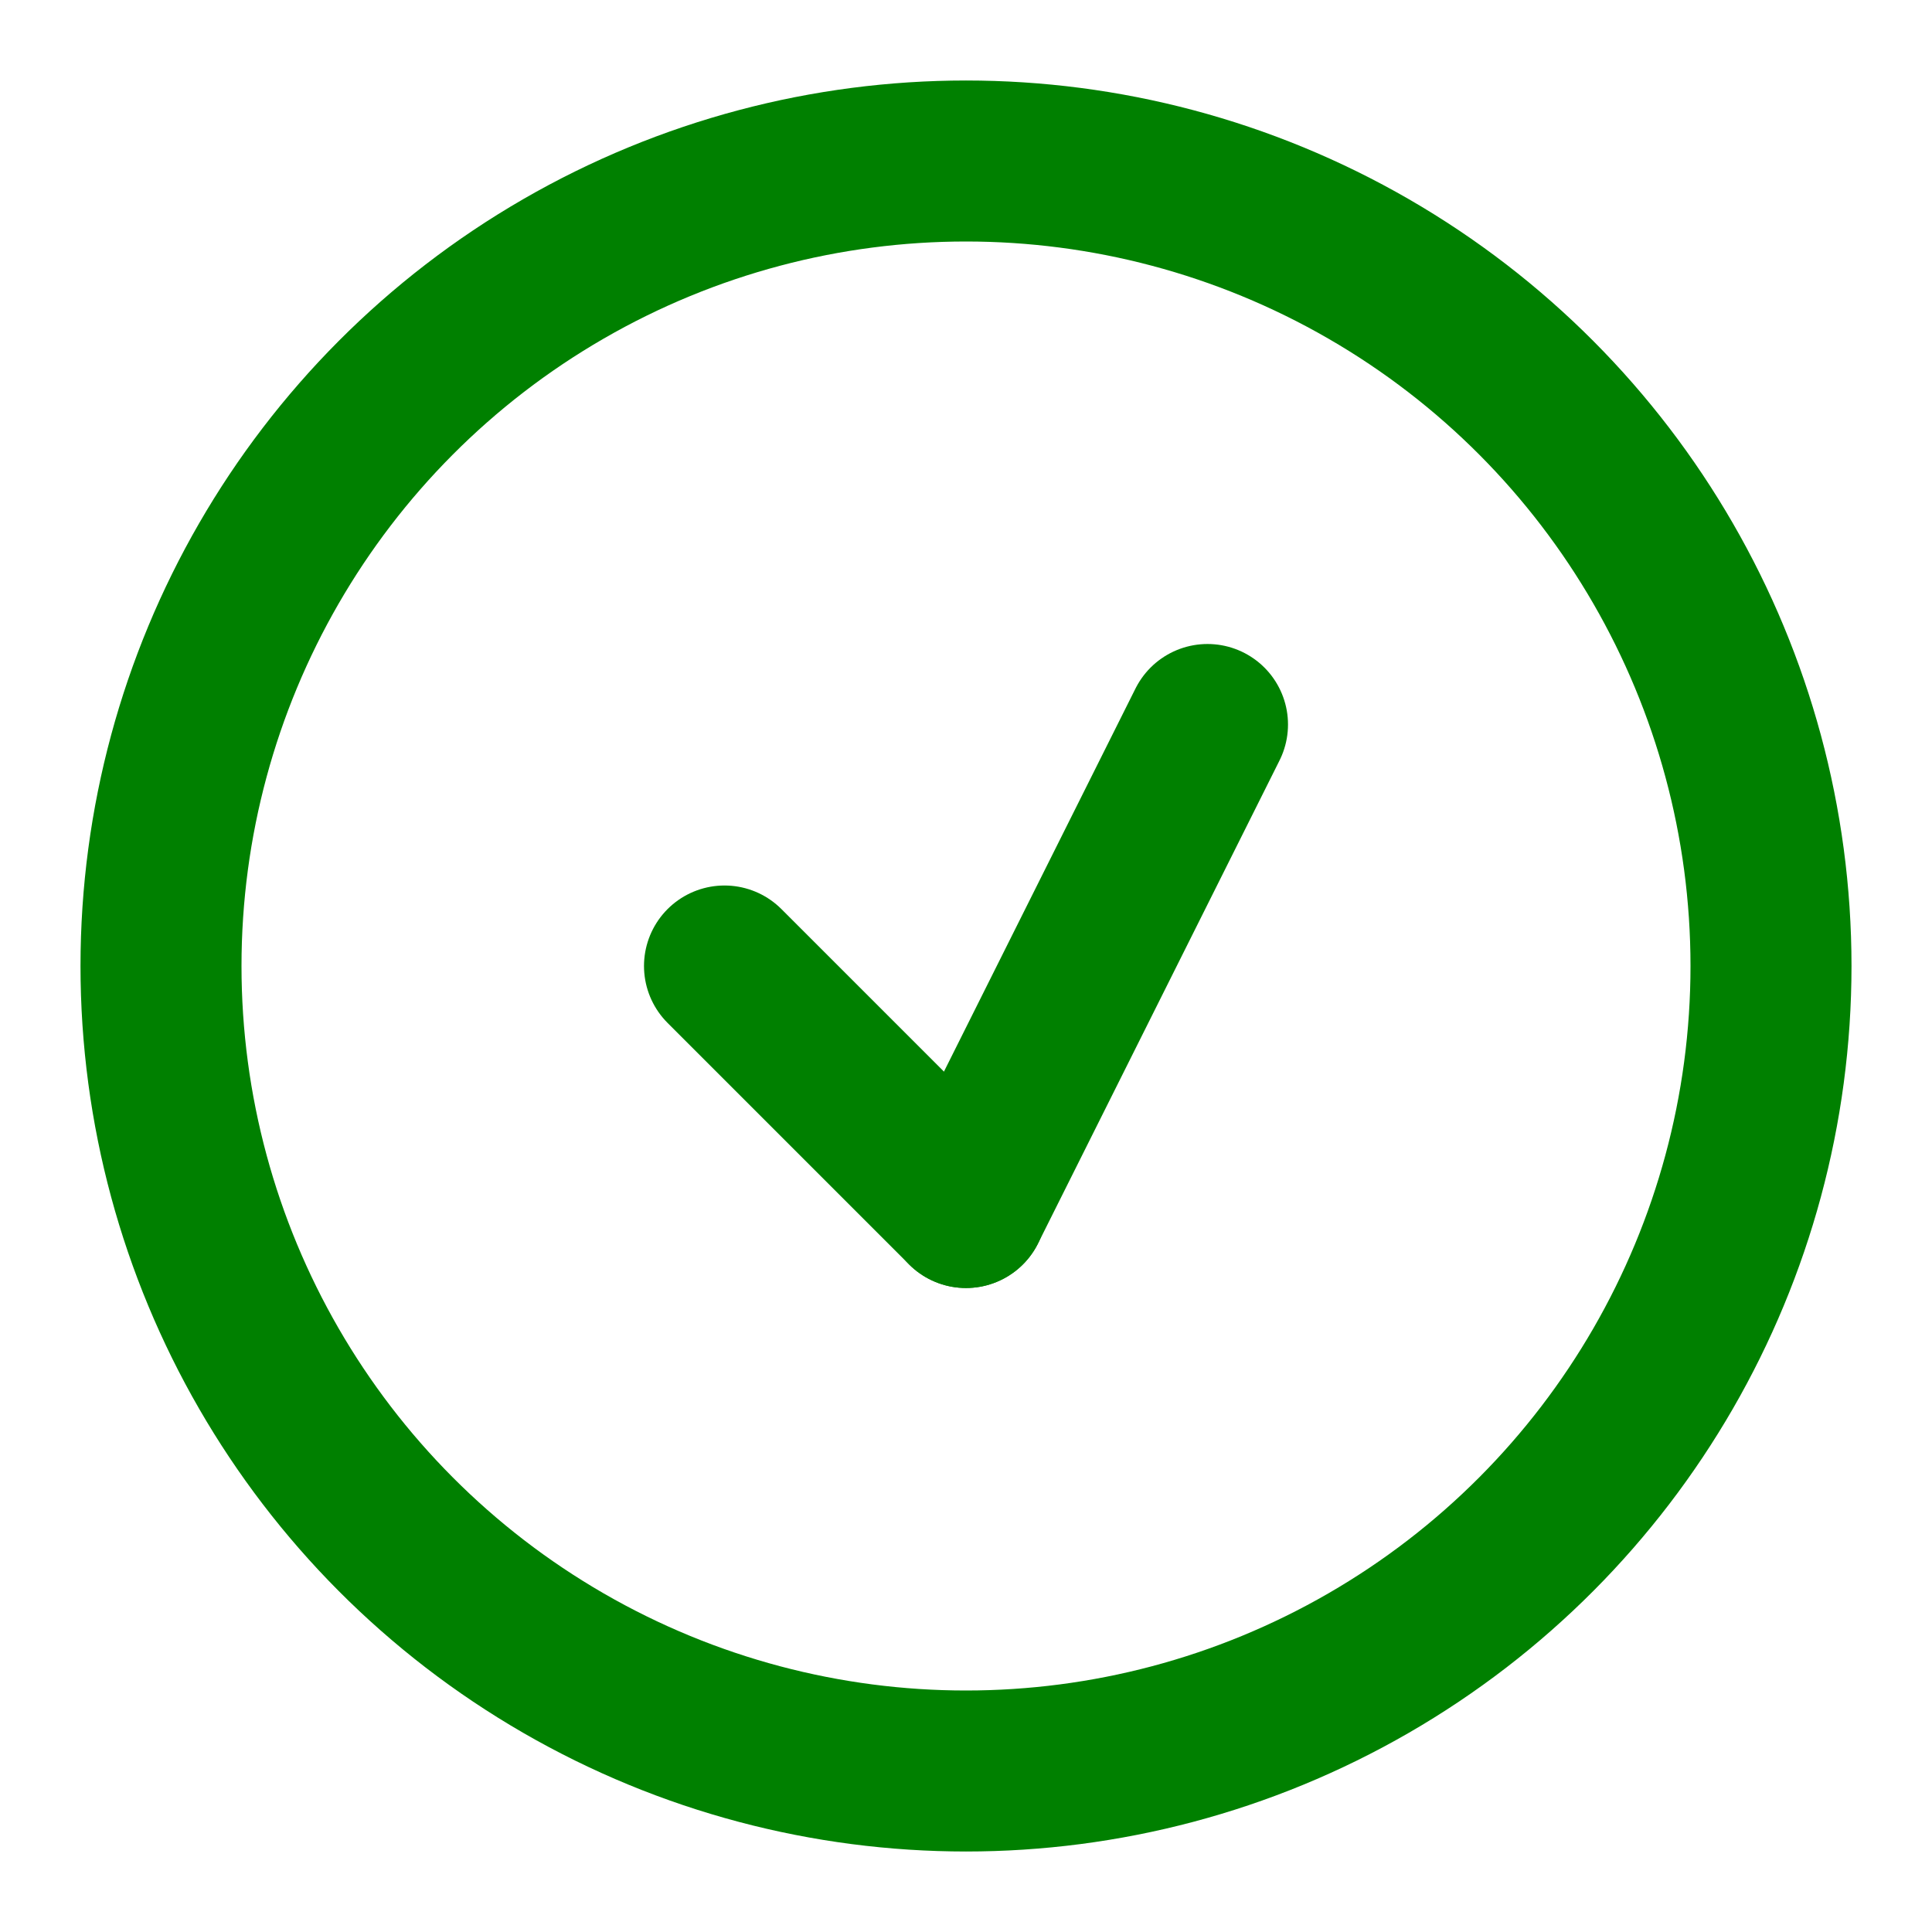 <svg xmlns="http://www.w3.org/2000/svg" viewBox="0 0 24 24" fill="none" stroke="green" stroke-width="2" stroke-linecap="round" stroke-linejoin="round">
  <circle cx="12" cy="12" r="10" />
  <line x1="9" y1="12" x2="12" y2="15" />
  <line x1="12" y1="15" x2="15" y2="9" />
</svg>